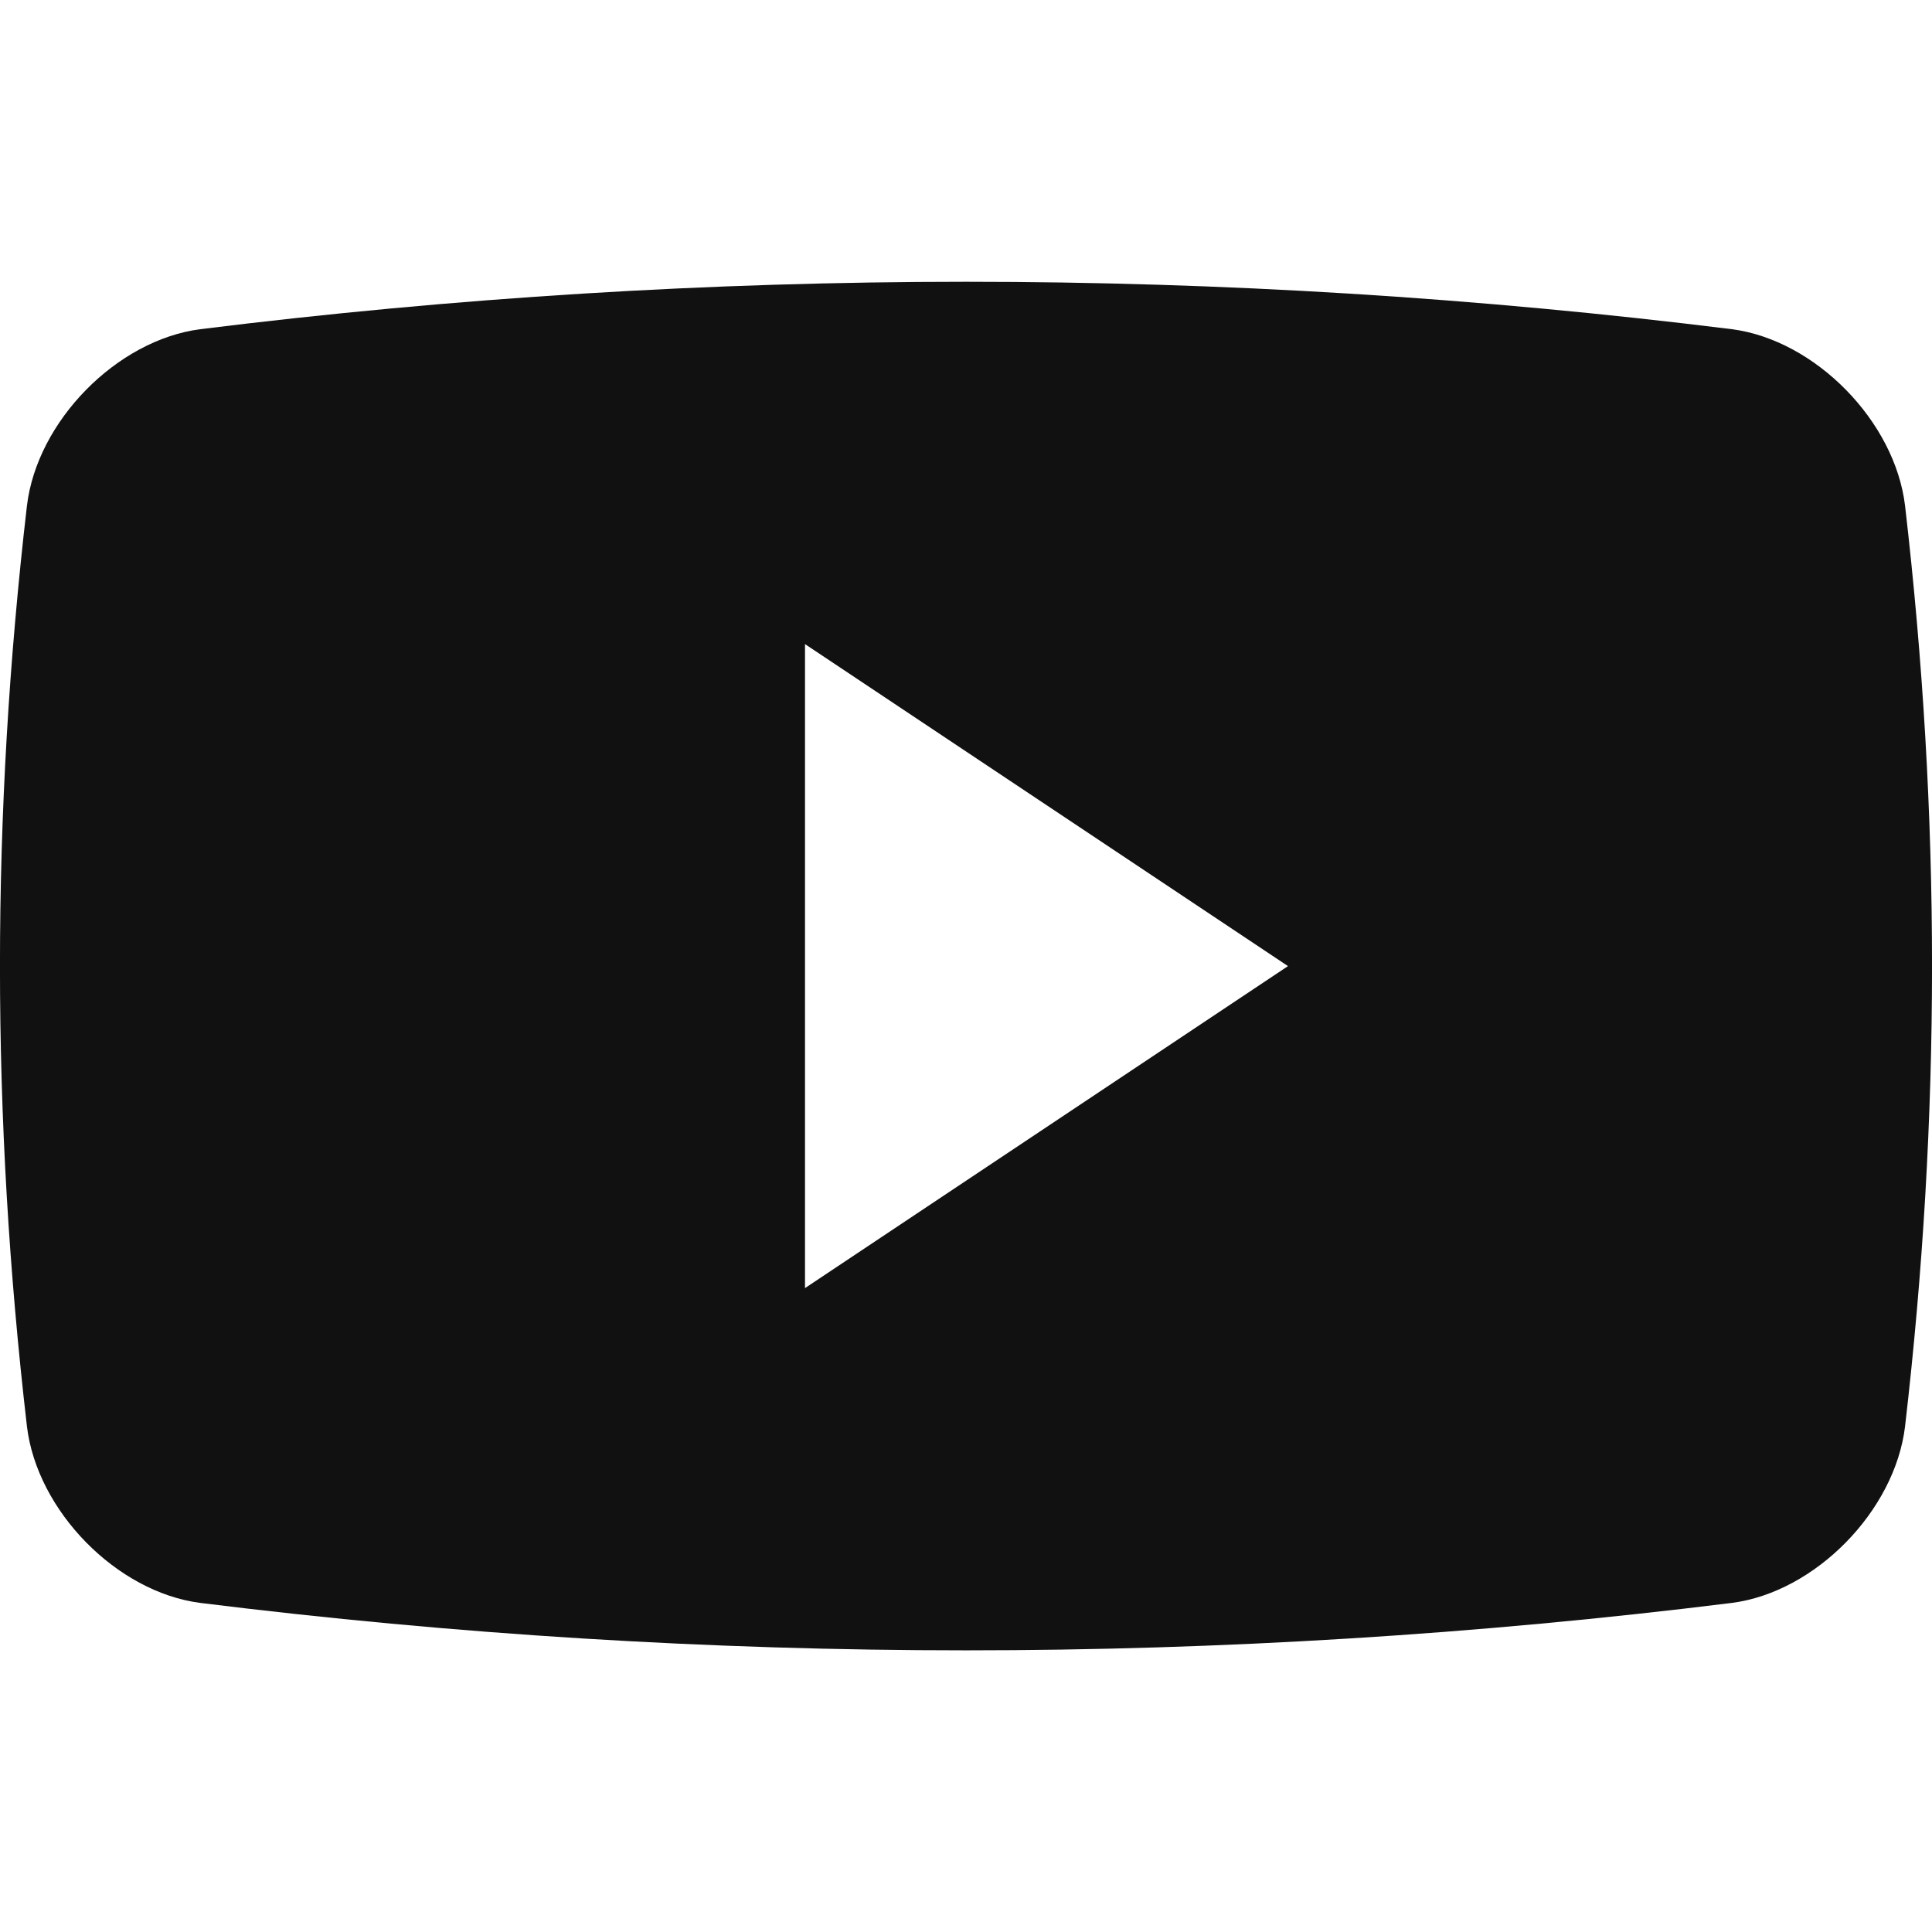 <svg width="18" height="18" viewBox="0 0 18 18" fill="none" xmlns="http://www.w3.org/2000/svg">
<g clip-path="url(#clip0_1617_20231)">
<path d="M17.749 4.712C17.655 3.924 16.912 3.168 16.135 3.067C11.396 2.478 6.603 2.478 1.866 3.067C1.088 3.168 0.345 3.924 0.251 4.712C-0.084 7.6 -0.084 10.401 0.251 13.289C0.345 14.077 1.088 14.834 1.866 14.934C6.603 15.523 11.396 15.523 16.135 14.934C16.912 14.834 17.655 14.077 17.749 13.289C18.084 10.402 18.084 7.6 17.749 4.712ZM7.5 12.001V6.001L12 9.001L7.5 12.001Z" fill="#111111"/>
</g>
<defs>
<clipPath id="clip0_1617_20231">
<rect width="18" height="18" fill="white"/>
</clipPath>
</defs>
</svg>
